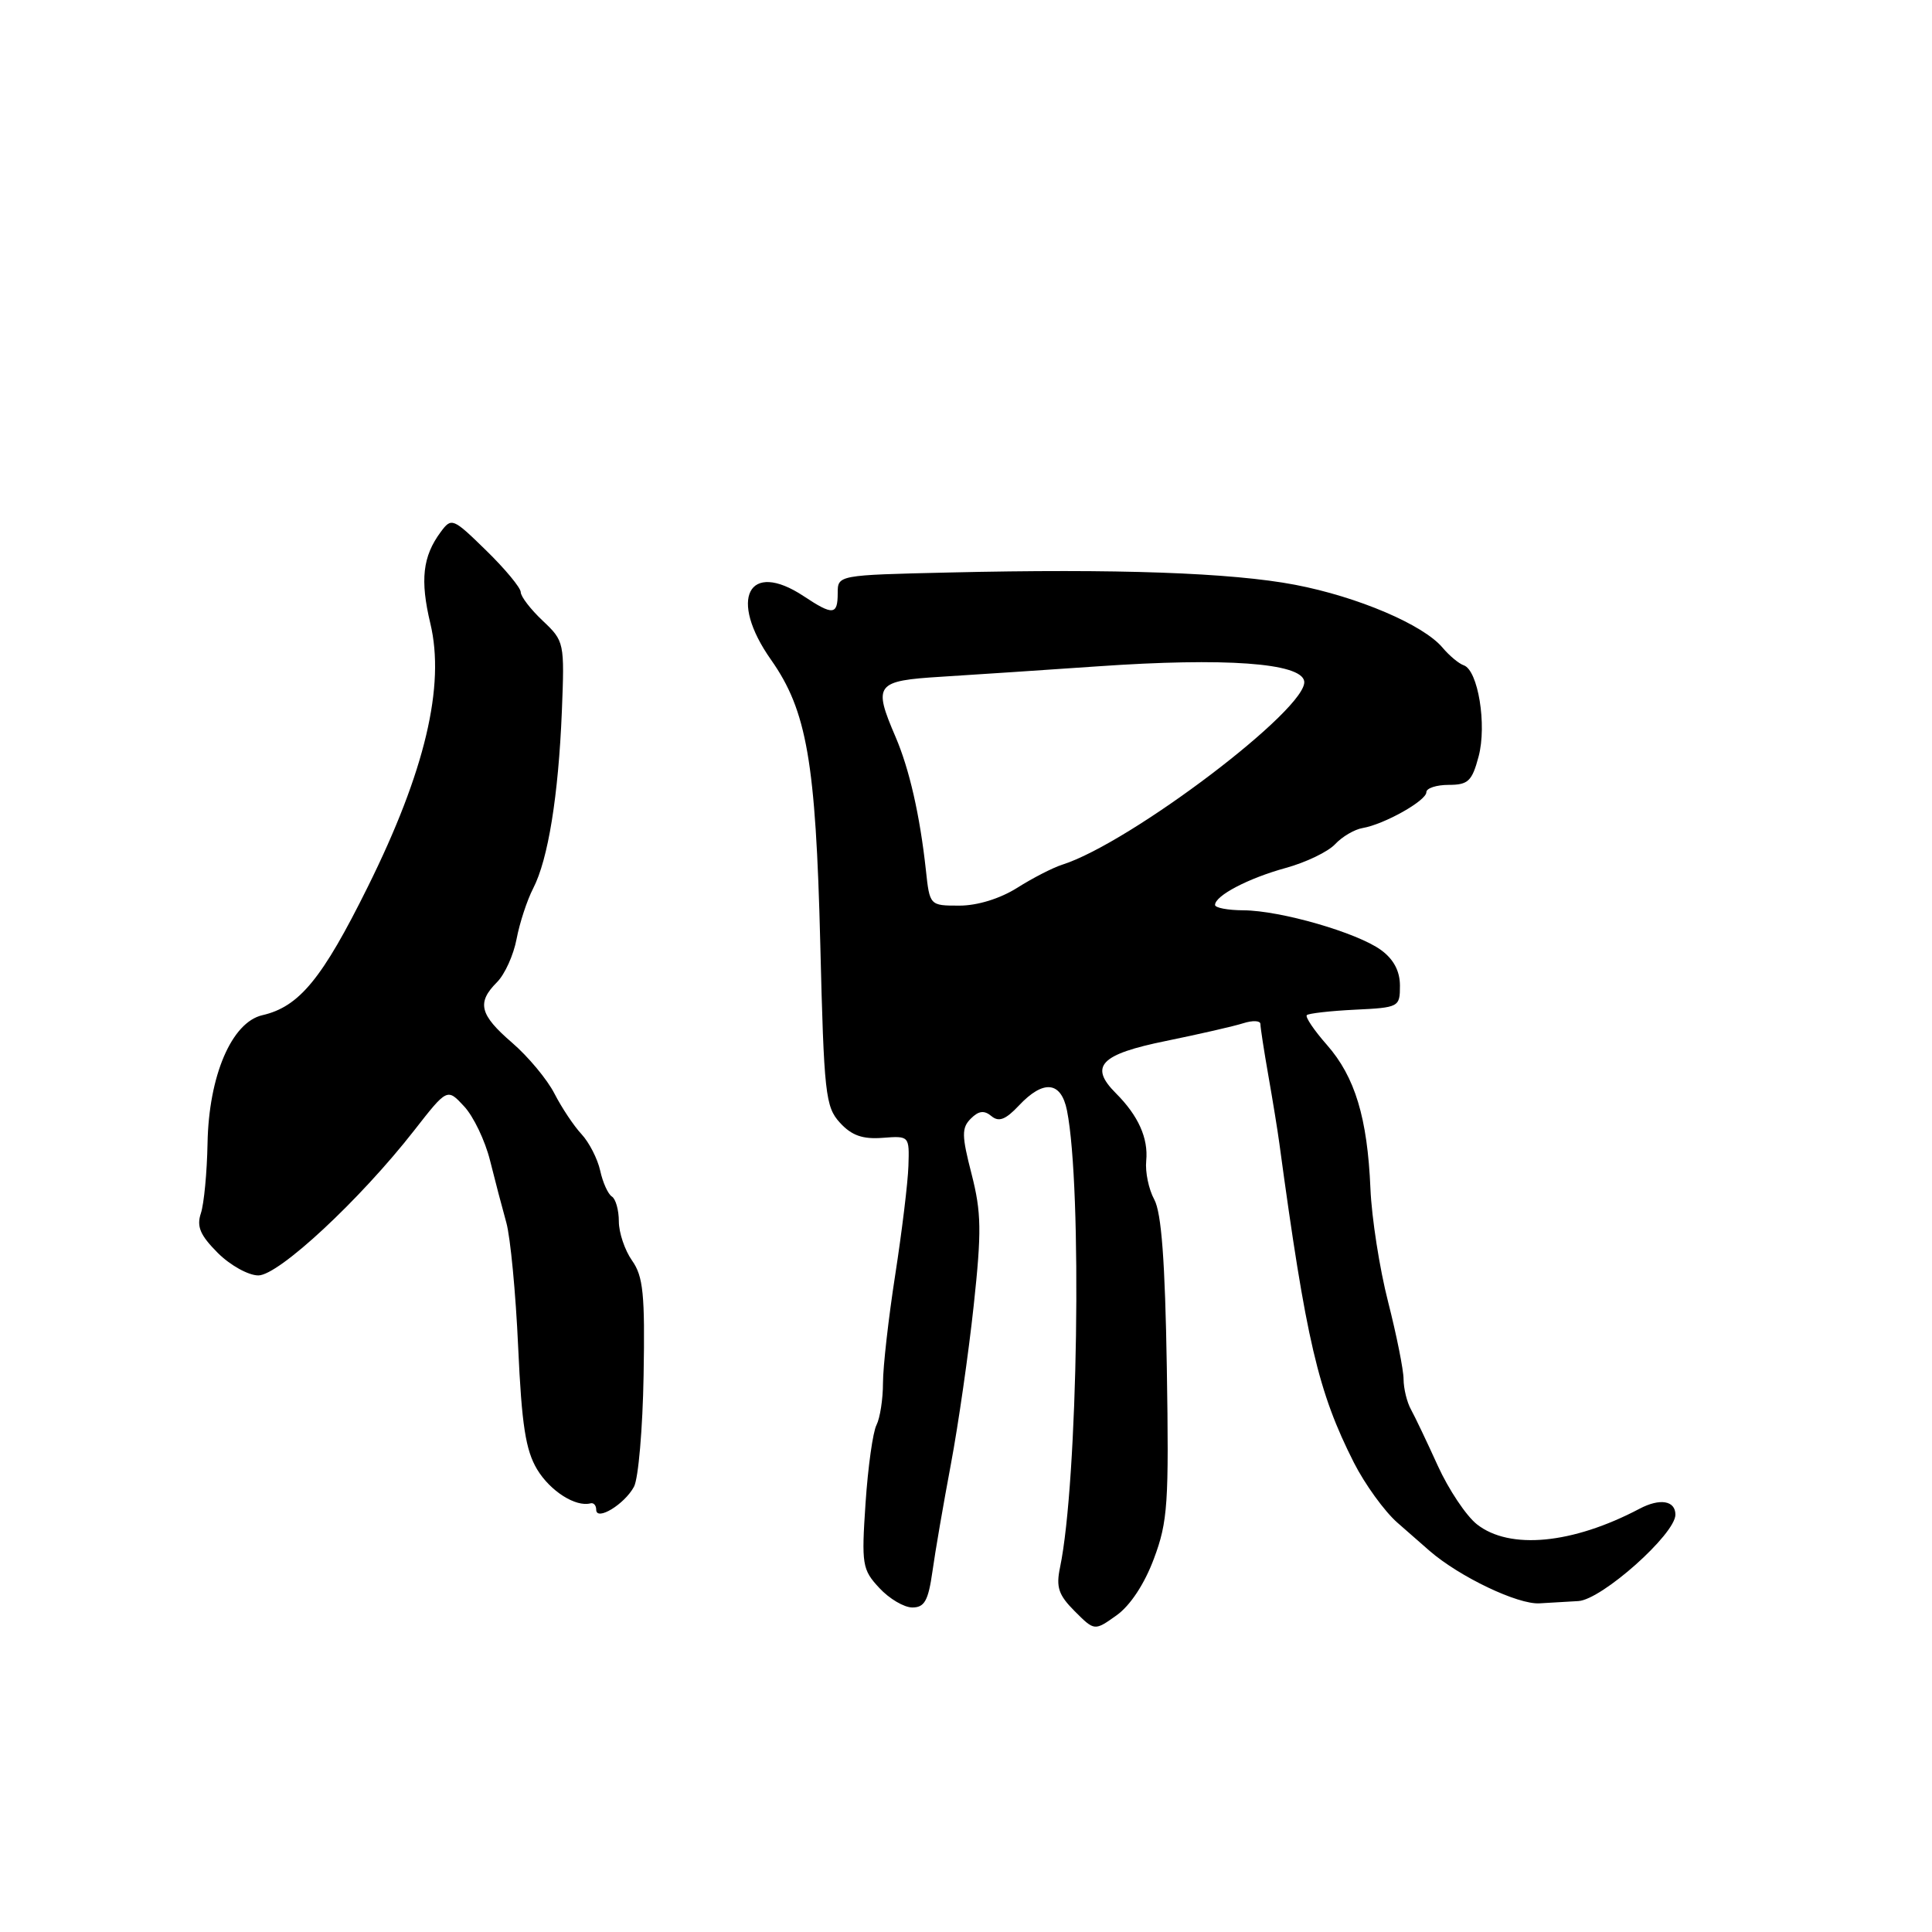<?xml version="1.0" encoding="UTF-8" standalone="no"?>
<!DOCTYPE svg PUBLIC "-//W3C//DTD SVG 1.1//EN" "http://www.w3.org/Graphics/SVG/1.1/DTD/svg11.dtd" >
<svg xmlns="http://www.w3.org/2000/svg" xmlns:xlink="http://www.w3.org/1999/xlink" version="1.1" viewBox="0 0 256 256">
 <g >
 <path fill="currentColor"
d=" M 152.90 206.53 C 154.74 201.62 154.90 199.23 154.61 181.25 C 154.38 167.10 153.90 160.70 152.95 158.95 C 152.21 157.60 151.73 155.29 151.88 153.81 C 152.17 150.81 150.83 147.83 147.86 144.86 C 144.28 141.28 145.79 139.70 154.51 137.93 C 158.90 137.03 163.51 135.98 164.75 135.58 C 165.99 135.19 167.00 135.23 167.01 135.68 C 167.01 136.13 167.48 139.20 168.06 142.50 C 168.64 145.80 169.30 149.85 169.52 151.50 C 173.07 177.67 174.66 184.44 179.40 193.81 C 180.86 196.68 183.45 200.26 185.16 201.76 C 186.88 203.27 188.80 204.95 189.43 205.50 C 193.40 208.94 201.13 212.63 204.00 212.45 C 205.38 212.37 207.69 212.23 209.14 212.15 C 212.24 211.97 222.00 203.28 222.00 200.70 C 222.00 198.83 219.94 198.49 217.24 199.92 C 208.36 204.60 200.04 205.39 195.70 201.98 C 194.28 200.86 191.95 197.37 190.52 194.23 C 189.09 191.08 187.49 187.72 186.96 186.76 C 186.43 185.81 185.99 184.01 185.98 182.76 C 185.98 181.52 185.05 176.90 183.93 172.50 C 182.80 168.10 181.75 161.35 181.59 157.50 C 181.19 148.13 179.55 142.69 175.82 138.45 C 174.12 136.52 172.92 134.74 173.16 134.51 C 173.39 134.28 176.26 133.95 179.54 133.79 C 185.38 133.51 185.50 133.44 185.50 130.61 C 185.50 128.68 184.67 127.11 183.00 125.89 C 179.86 123.59 169.70 120.65 164.75 120.62 C 162.69 120.61 161.00 120.29 161.00 119.91 C 161.00 118.68 165.41 116.37 170.36 115.01 C 173.03 114.28 175.98 112.86 176.91 111.86 C 177.84 110.86 179.48 109.90 180.55 109.72 C 183.42 109.23 189.00 106.10 189.00 104.97 C 189.00 104.44 190.33 104.00 191.96 104.00 C 194.54 104.00 195.05 103.51 195.92 100.25 C 197.04 96.06 195.85 88.78 193.94 88.15 C 193.30 87.93 192.04 86.88 191.14 85.81 C 188.59 82.78 179.92 79.08 171.62 77.49 C 163.21 75.88 147.87 75.34 125.75 75.86 C 111.00 76.20 111.00 76.20 111.00 78.60 C 111.00 81.51 110.37 81.57 106.50 79.00 C 99.16 74.14 96.48 79.36 102.17 87.43 C 106.91 94.17 108.09 100.95 108.69 125.00 C 109.18 144.98 109.37 146.66 111.30 148.77 C 112.85 150.46 114.30 150.97 116.94 150.77 C 120.49 150.50 120.50 150.51 120.37 154.50 C 120.30 156.70 119.51 163.19 118.62 168.93 C 117.73 174.66 117.00 181.10 117.00 183.24 C 117.00 185.38 116.61 187.89 116.14 188.82 C 115.66 189.74 115.01 194.40 114.69 199.16 C 114.14 207.33 114.25 207.98 116.51 210.41 C 117.83 211.84 119.80 213.00 120.89 213.00 C 122.50 213.00 123.00 212.10 123.55 208.25 C 123.91 205.64 125.02 199.22 126.00 194.00 C 126.98 188.78 128.34 179.32 129.02 173.00 C 130.08 163.15 130.04 160.65 128.74 155.57 C 127.42 150.45 127.41 149.45 128.64 148.22 C 129.68 147.18 130.41 147.09 131.37 147.89 C 132.35 148.71 133.25 148.36 135.01 146.49 C 138.26 143.03 140.60 143.27 141.38 147.14 C 143.42 157.36 142.83 196.34 140.46 207.69 C 139.91 210.31 140.26 211.35 142.41 213.50 C 145.03 216.12 145.03 216.12 147.95 214.04 C 149.76 212.75 151.65 209.89 152.90 206.53 Z  M 84.01 196.99 C 84.59 195.90 85.16 189.28 85.28 182.26 C 85.47 171.48 85.23 169.12 83.75 167.03 C 82.79 165.67 82.00 163.33 82.00 161.84 C 82.00 160.34 81.58 158.86 81.08 158.55 C 80.57 158.23 79.87 156.69 79.53 155.12 C 79.18 153.55 78.07 151.38 77.06 150.29 C 76.04 149.20 74.43 146.78 73.47 144.91 C 72.51 143.03 69.98 140.00 67.86 138.17 C 63.54 134.45 63.15 132.85 65.86 130.14 C 66.89 129.11 68.05 126.54 68.45 124.42 C 68.85 122.30 69.84 119.28 70.65 117.71 C 72.63 113.87 73.99 105.46 74.45 94.25 C 74.81 85.12 74.78 84.96 71.91 82.25 C 70.31 80.74 69.00 79.04 69.00 78.46 C 69.00 77.89 66.95 75.41 64.44 72.96 C 60.00 68.62 59.83 68.55 58.39 70.50 C 56.00 73.73 55.65 76.86 57.02 82.60 C 59.01 90.88 56.31 102.24 48.74 117.50 C 42.69 129.71 39.65 133.40 34.76 134.52 C 30.69 135.46 27.66 142.56 27.50 151.50 C 27.43 155.35 27.03 159.52 26.62 160.76 C 26.03 162.52 26.52 163.67 28.85 166.01 C 30.50 167.66 32.92 169.00 34.23 169.00 C 36.93 169.00 47.71 158.97 54.88 149.79 C 59.26 144.18 59.26 144.18 61.50 146.60 C 62.74 147.93 64.28 151.15 64.93 153.76 C 65.58 156.37 66.55 160.07 67.09 162.00 C 67.63 163.93 68.34 171.35 68.66 178.50 C 69.13 188.83 69.65 192.16 71.17 194.70 C 72.91 197.58 76.27 199.72 78.25 199.20 C 78.66 199.09 79.00 199.47 79.00 200.04 C 79.00 201.61 82.76 199.33 84.01 196.99 Z  M 122.68 115.25 C 121.89 108.03 120.50 101.91 118.66 97.63 C 115.67 90.66 116.01 90.21 124.75 89.67 C 129.01 89.41 138.35 88.78 145.50 88.29 C 162.31 87.12 172.36 87.84 172.81 90.24 C 173.48 93.74 149.79 111.71 140.74 114.58 C 139.51 114.97 136.82 116.35 134.77 117.65 C 132.49 119.08 129.51 120.00 127.12 120.00 C 123.19 120.00 123.19 120.00 122.68 115.25 Z "/>
</g>
</svg>
